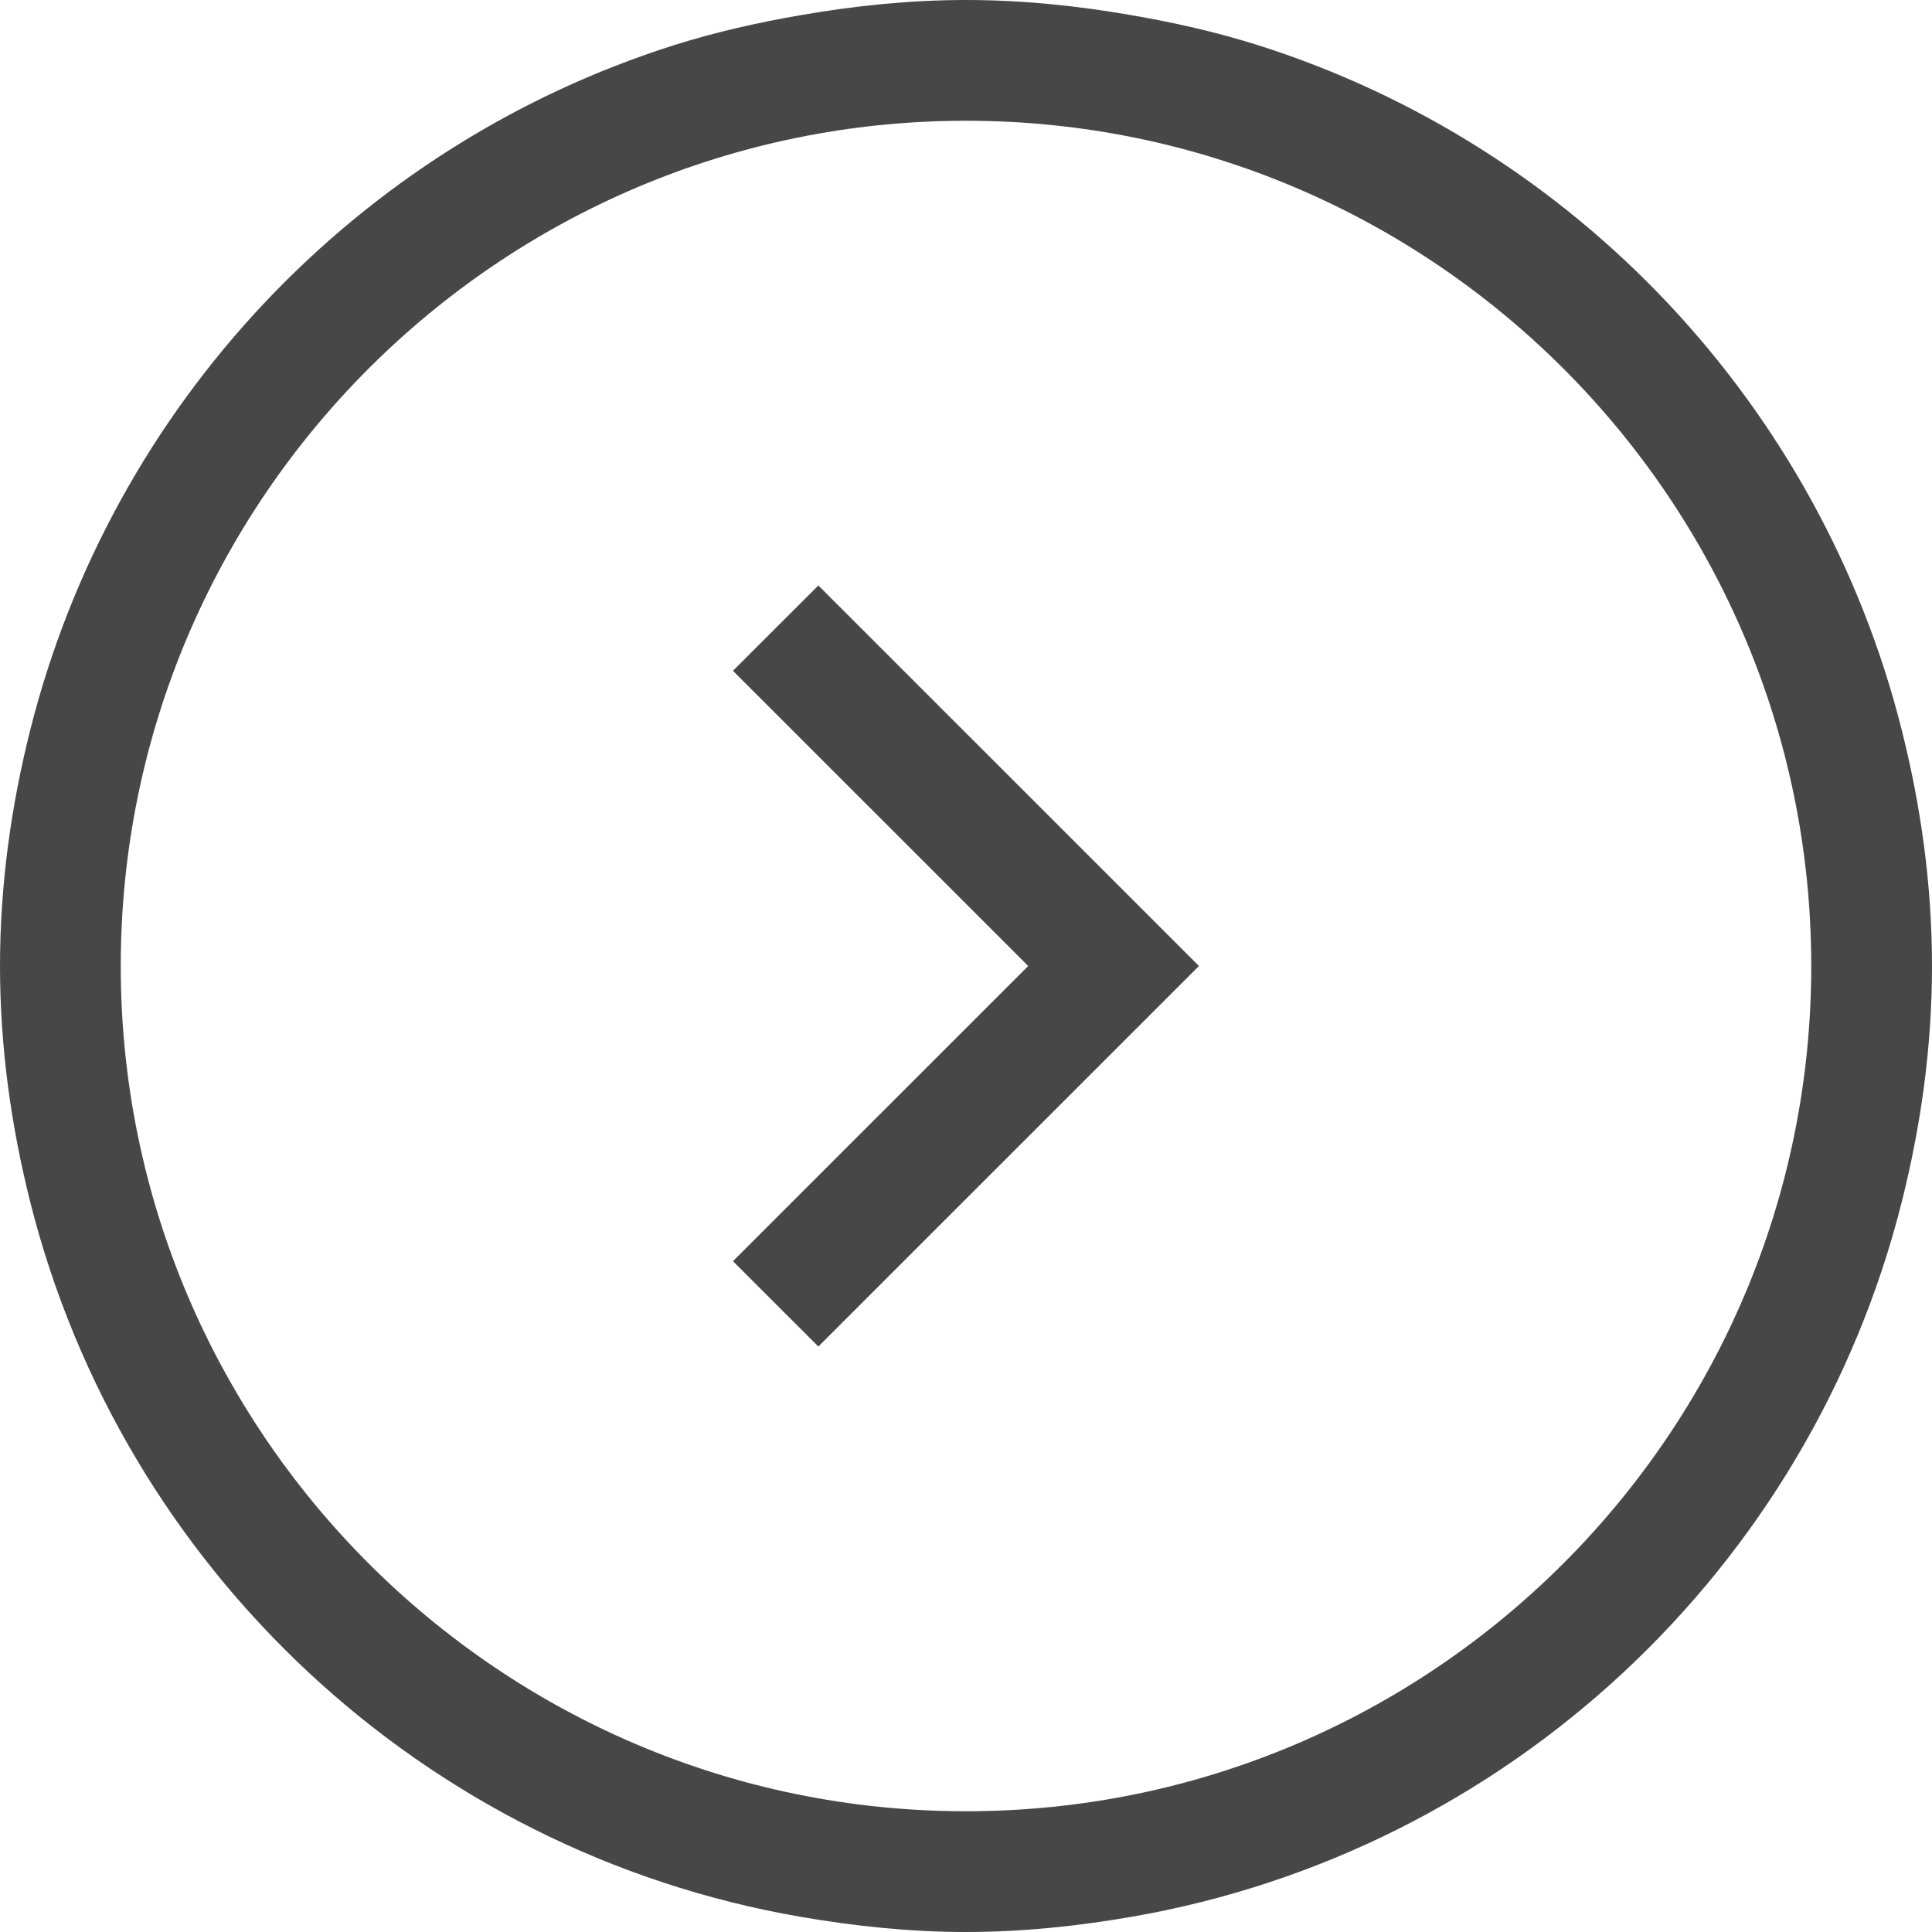 <?xml version="1.0" encoding="UTF-8"?>
<svg width="24px" height="24px" viewBox="0 0 24 24" version="1.1" xmlns="http://www.w3.org/2000/svg" xmlns:xlink="http://www.w3.org/1999/xlink">
    <title>Icon/Outline/right-chevron-circle-outline</title>
    <g id="Icon/Outline/right-chevron-circle-outline" stroke="none" stroke-width="1" fill="none" fill-rule="evenodd">
        <g id="Group" transform="translate(-0, -0)" fill="#474747" fill-rule="nonzero">
            <g id="right-chevron-circle">
                <path d="M23.813,9.953 C23.72,9.413 23.6,8.882 23.438,8.37 C22.19,4.434 18.964,1.389 14.929,0.375 C13.991,0.139 13.015,0.001 12.004,0 L12,0 L11.996,0 C10.985,0.001 10.009,0.139 9.071,0.375 C4.512,1.521 0.996,5.265 0.188,9.948 C0.073,10.616 0,11.299 0,12 C0,12.701 0.073,13.384 0.188,14.052 C0.997,18.736 4.513,22.48 9.072,23.625 C10.011,23.861 10.988,24 12,24 C13.012,24 13.989,23.861 14.928,23.625 C18.963,22.612 22.189,19.567 23.438,15.63 C23.6,15.118 23.72,14.587 23.813,14.047 C23.928,13.381 24,12.699 24,12 C24,11.301 23.928,10.619 23.813,9.953 L23.813,9.953 Z M12,22.5 C6.21,22.5 1.5,17.79 1.5,12 C1.5,6.21 6.21,1.5 12,1.5 C17.79,1.5 22.5,6.21 22.5,12 C22.5,17.79 17.79,22.5 12,22.5 L12,22.5 Z M12,12.773 L8.333,9.105 L7.273,10.166 L12,14.894 L16.727,10.166 L15.667,9.105 L12,12.773 L12,12.773 Z" id="Combined-Shape" transform="translate(12, 12) rotate(-90) translate(-12, -12) "></path>
            </g>
        </g>
    </g>
</svg>